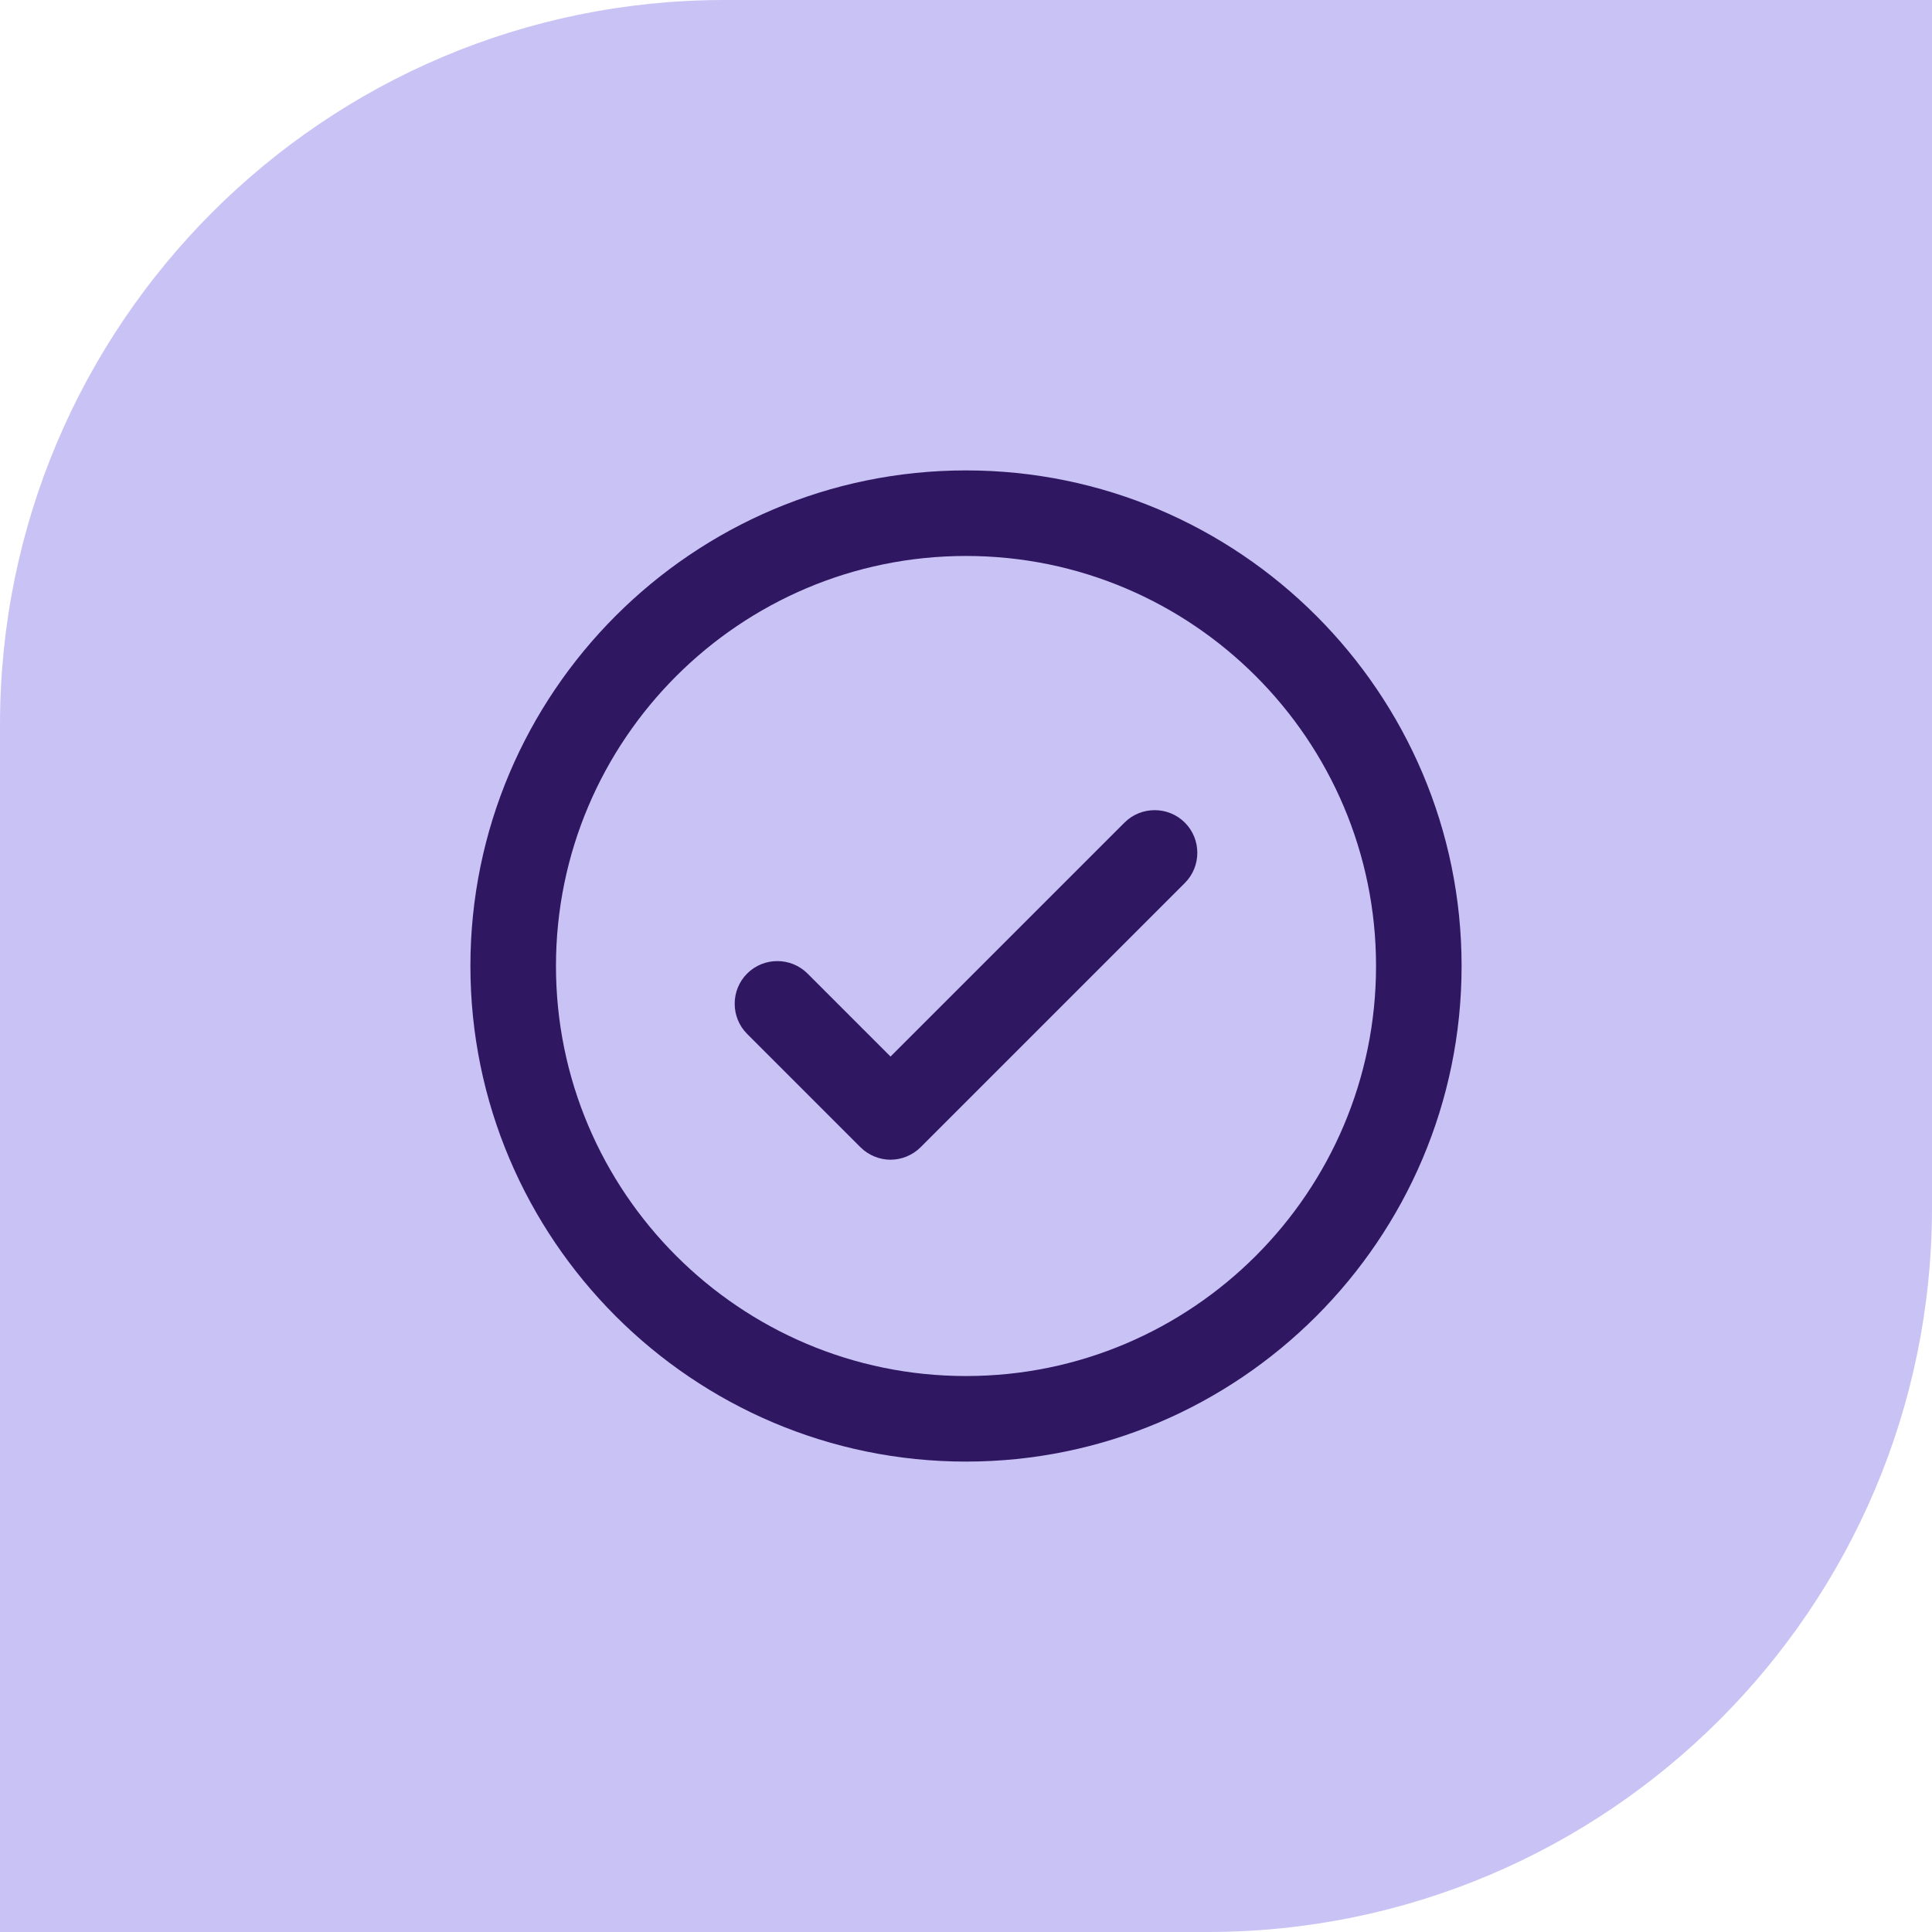 <svg xmlns="http://www.w3.org/2000/svg" width="64" height="64" viewBox="0 0 64 64" fill="none"><path d="M24 0H64V40C64 53.247 53.247 64 40 64H0V24C0 10.753 10.753 0 24 0Z" fill="#C9C2F5"/><path d="M39.25 27.25C39.8 27.8 39.8 28.7 39.25 29.25L30.5 38C30.225 38.275 29.858 38.417 29.5 38.417C29.142 38.417 28.775 38.275 28.5 38L24.75 34.25C24.2 33.7 24.2 32.8 24.75 32.25C25.3 31.7 26.2 31.7 26.75 32.25L29.5 35L37.25 27.25C37.8 26.7 38.7 26.7 39.25 27.25ZM48.417 32C48.417 41.05 41.05 48.417 32 48.417C22.95 48.417 15.583 41.05 15.583 32C15.583 22.95 22.95 15.583 32 15.583C41.05 15.583 48.417 22.95 48.417 32ZM45.583 32C45.583 24.508 39.492 18.417 32 18.417C24.508 18.417 18.417 24.508 18.417 32C18.417 39.492 24.508 45.583 32 45.583C39.492 45.583 45.583 39.492 45.583 32Z" fill="#2F1761"/></svg>